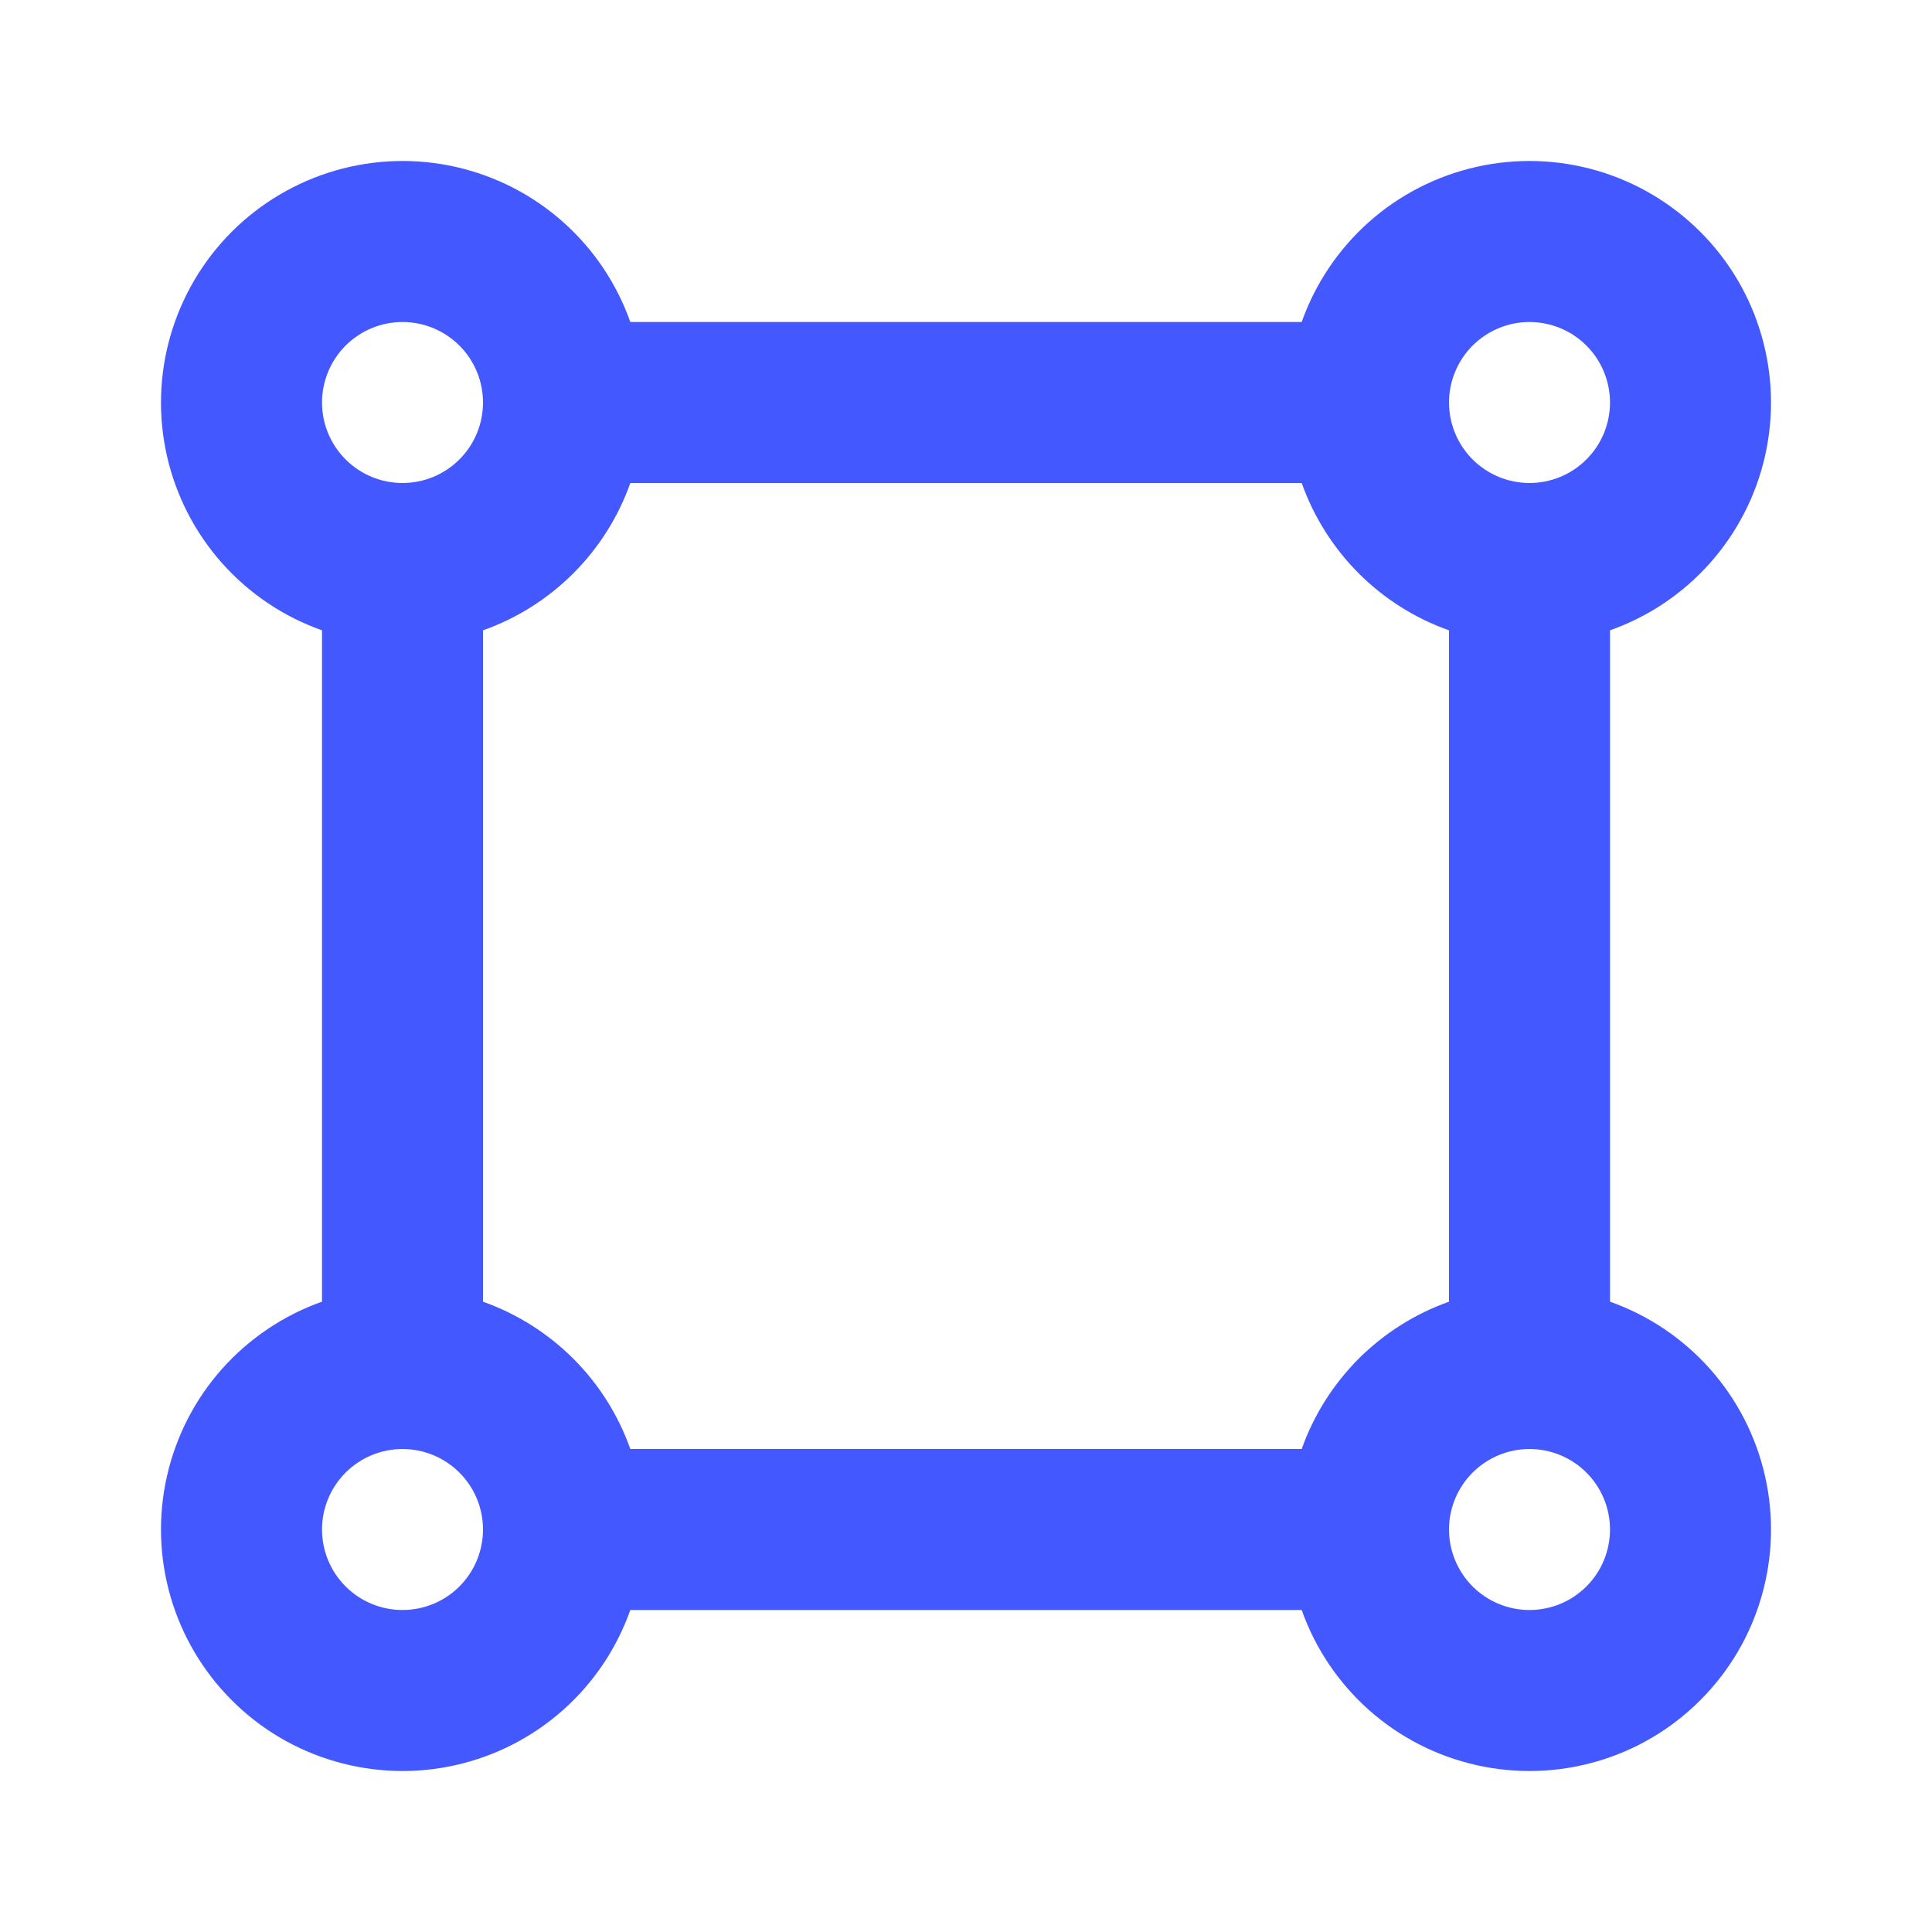 <svg width="24" height="24" viewBox="0 0 24 24" fill="none" xmlns="http://www.w3.org/2000/svg">
<g id="Group">
<path id="Vector" d="M7.83 20C7.661 20.478 7.374 20.905 6.995 21.242C6.616 21.579 6.158 21.814 5.664 21.926C5.169 22.038 4.655 22.023 4.168 21.882C3.681 21.742 3.237 21.48 2.879 21.121C2.521 20.763 2.259 20.32 2.118 19.833C1.977 19.346 1.962 18.831 2.074 18.337C2.186 17.842 2.421 17.384 2.758 17.005C3.095 16.627 3.522 16.339 4 16.17V7.83C3.522 7.661 3.095 7.374 2.758 6.995C2.421 6.616 2.186 6.158 2.074 5.664C1.962 5.169 1.977 4.655 2.118 4.168C2.259 3.681 2.521 3.237 2.879 2.879C3.237 2.521 3.681 2.259 4.168 2.118C4.655 1.977 5.169 1.962 5.664 2.074C6.158 2.186 6.616 2.421 6.995 2.758C7.374 3.095 7.661 3.522 7.83 4H16.17C16.339 3.522 16.627 3.095 17.005 2.758C17.384 2.421 17.842 2.186 18.337 2.074C18.831 1.962 19.346 1.977 19.833 2.118C20.32 2.259 20.763 2.521 21.121 2.879C21.48 3.237 21.742 3.681 21.882 4.168C22.023 4.655 22.038 5.169 21.926 5.664C21.814 6.158 21.579 6.616 21.242 6.995C20.905 7.374 20.478 7.661 20 7.83V16.17C20.478 16.339 20.905 16.627 21.242 17.005C21.579 17.384 21.814 17.842 21.926 18.337C22.038 18.831 22.023 19.346 21.882 19.833C21.742 20.32 21.48 20.763 21.121 21.121C20.763 21.48 20.32 21.742 19.833 21.882C19.346 22.023 18.831 22.038 18.337 21.926C17.842 21.814 17.384 21.579 17.005 21.242C16.627 20.905 16.339 20.478 16.17 20H7.83ZM7.83 18H16.17C16.32 17.578 16.562 17.195 16.878 16.878C17.195 16.562 17.578 16.32 18 16.17V7.83C17.578 7.681 17.195 7.439 16.878 7.122C16.562 6.805 16.32 6.422 16.17 6H7.83C7.681 6.422 7.439 6.805 7.122 7.122C6.805 7.439 6.422 7.681 6 7.83V16.17C6.422 16.32 6.805 16.562 7.122 16.878C7.439 17.195 7.681 17.578 7.83 18ZM5 6C5.265 6 5.52 5.895 5.707 5.707C5.895 5.52 6 5.265 6 5C6 4.735 5.895 4.481 5.707 4.293C5.52 4.106 5.265 4 5 4C4.735 4 4.481 4.106 4.293 4.293C4.106 4.481 4 4.735 4 5C4 5.265 4.106 5.52 4.293 5.707C4.481 5.895 4.735 6 5 6ZM19 6C19.265 6 19.52 5.895 19.707 5.707C19.895 5.52 20 5.265 20 5C20 4.735 19.895 4.481 19.707 4.293C19.52 4.106 19.265 4 19 4C18.735 4 18.481 4.106 18.293 4.293C18.106 4.481 18 4.735 18 5C18 5.265 18.106 5.52 18.293 5.707C18.481 5.895 18.735 6 19 6ZM19 20C19.265 20 19.52 19.895 19.707 19.707C19.895 19.52 20 19.265 20 19C20 18.735 19.895 18.481 19.707 18.293C19.52 18.106 19.265 18 19 18C18.735 18 18.481 18.106 18.293 18.293C18.106 18.481 18 18.735 18 19C18 19.265 18.106 19.52 18.293 19.707C18.481 19.895 18.735 20 19 20ZM5 20C5.265 20 5.52 19.895 5.707 19.707C5.895 19.52 6 19.265 6 19C6 18.735 5.895 18.481 5.707 18.293C5.52 18.106 5.265 18 5 18C4.735 18 4.481 18.106 4.293 18.293C4.106 18.481 4 18.735 4 19C4 19.265 4.106 19.52 4.293 19.707C4.481 19.895 4.735 20 5 20Z" fill="#4458FF"/>
</g>
</svg>
